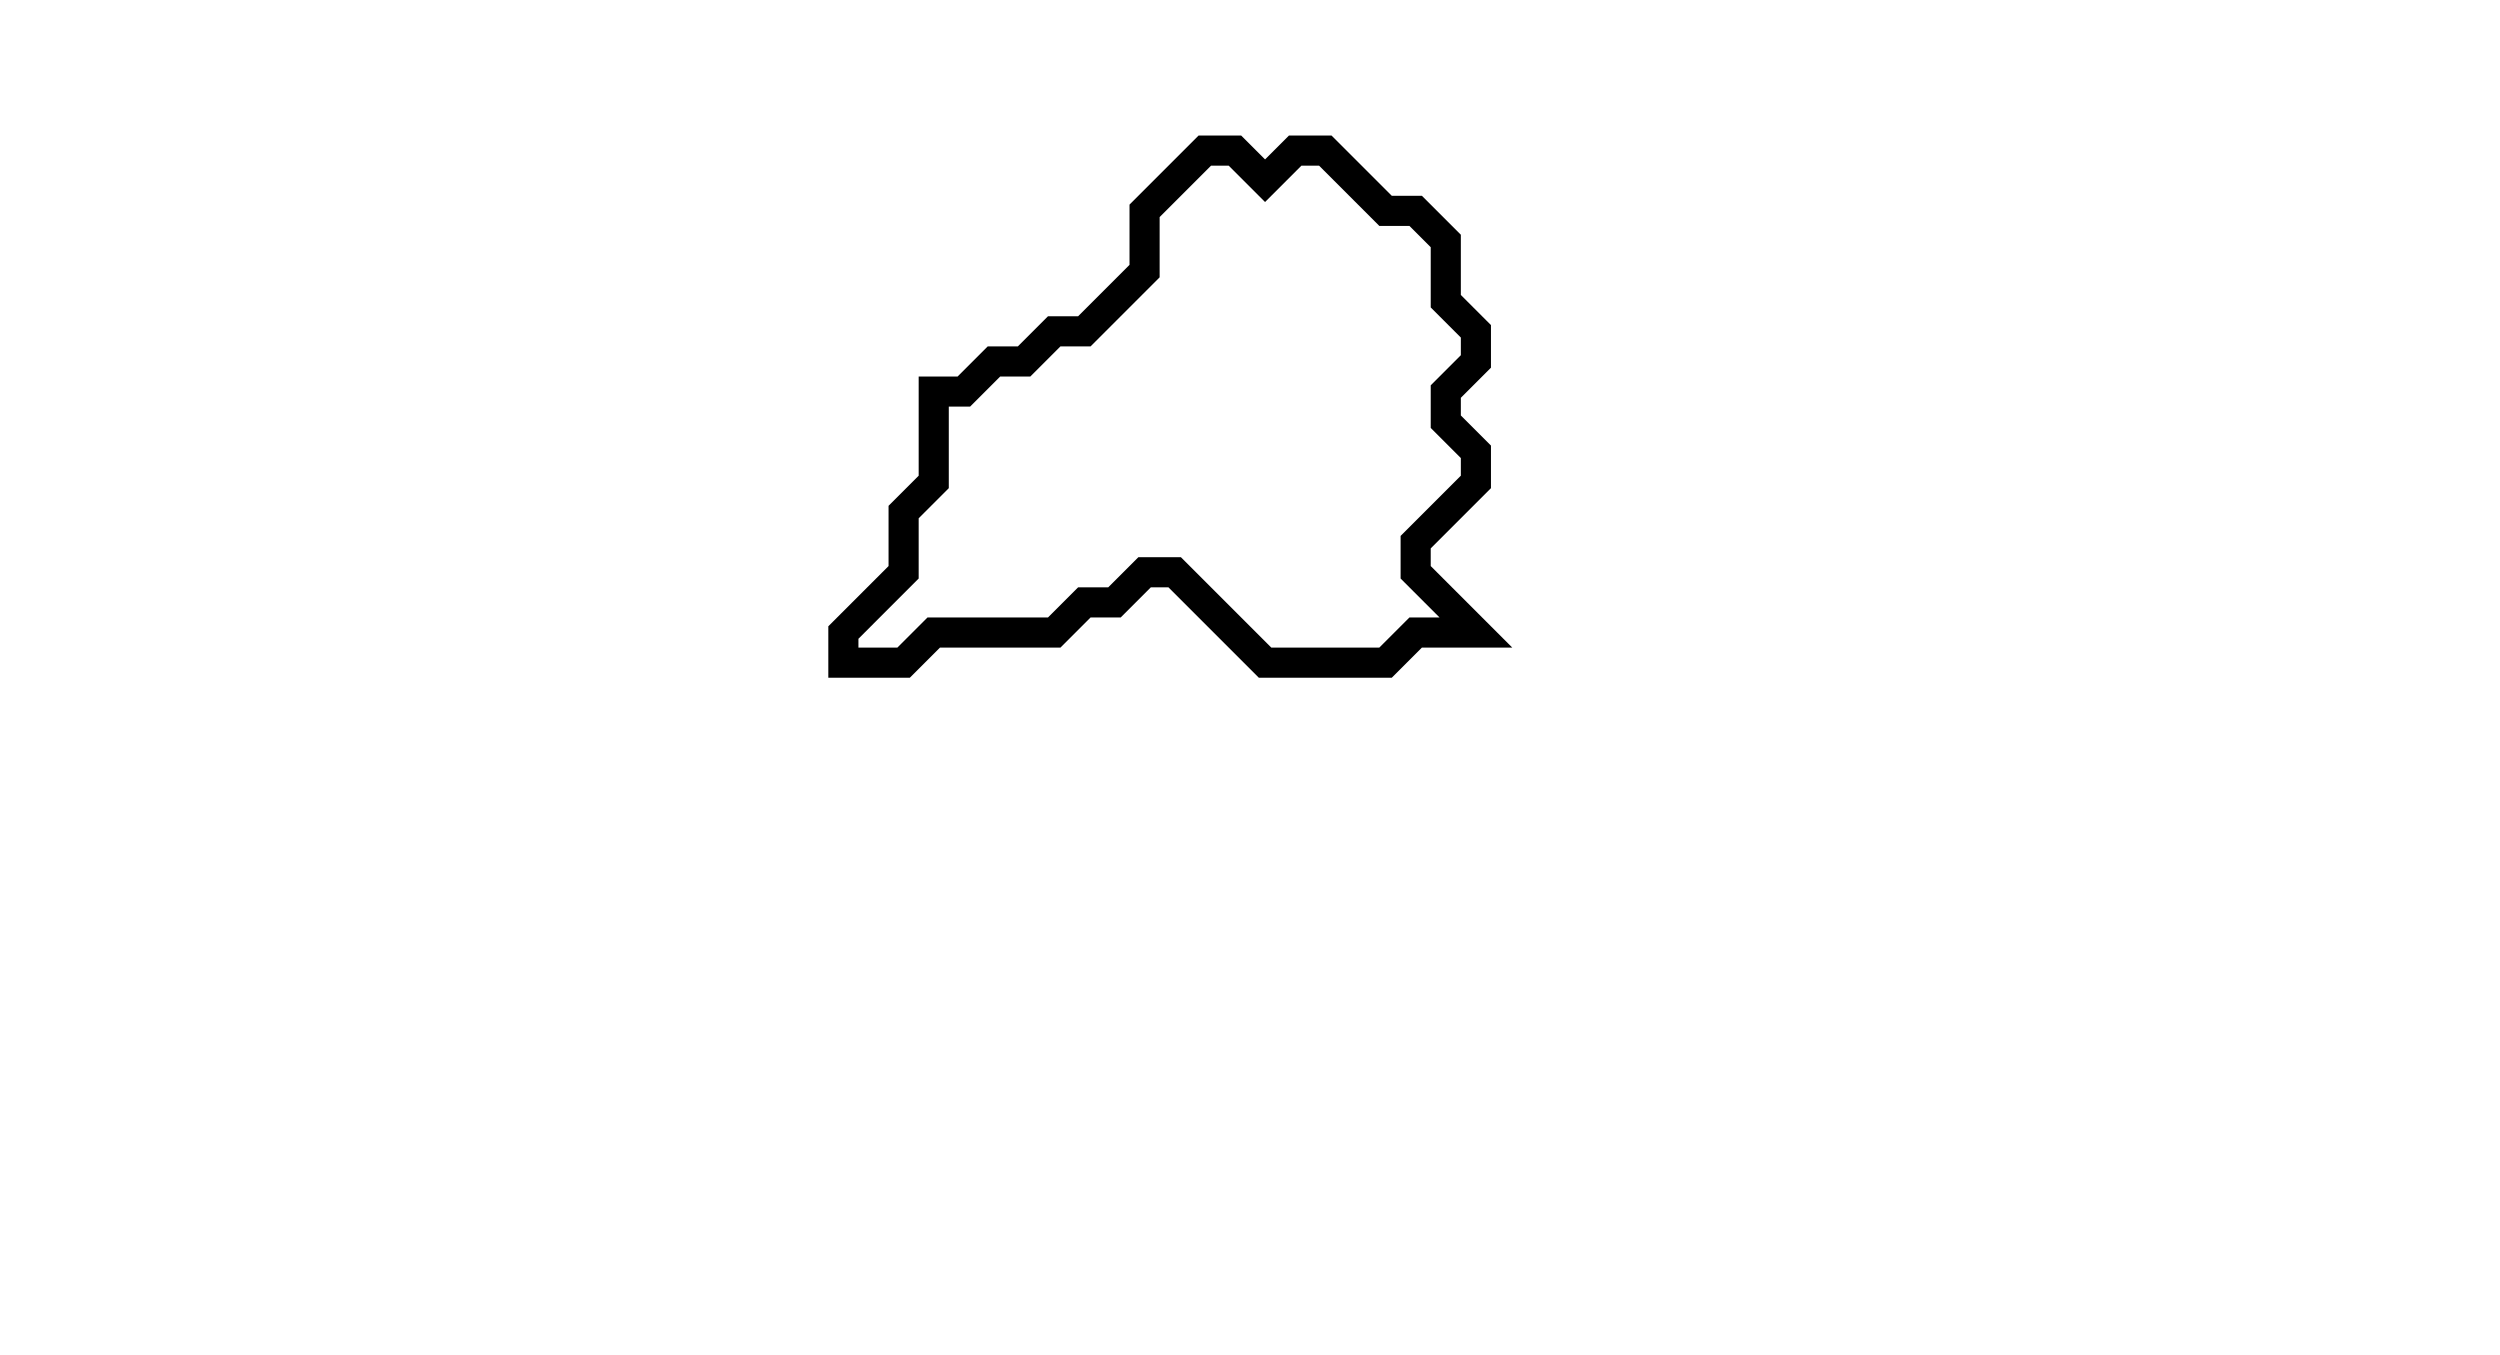 <svg xmlns="http://www.w3.org/2000/svg" width="83" height="45">
  <path d="M 40,5 L 38,7 L 38,9 L 36,11 L 35,11 L 34,12 L 33,12 L 32,13 L 31,13 L 31,16 L 30,17 L 30,19 L 28,21 L 28,22 L 30,22 L 31,21 L 35,21 L 36,20 L 37,20 L 38,19 L 39,19 L 42,22 L 46,22 L 47,21 L 49,21 L 47,19 L 47,18 L 49,16 L 49,15 L 48,14 L 48,13 L 49,12 L 49,11 L 48,10 L 48,8 L 47,7 L 46,7 L 44,5 L 43,5 L 42,6 L 41,5 Z" fill="none" stroke="black" stroke-width="1"/>
</svg>